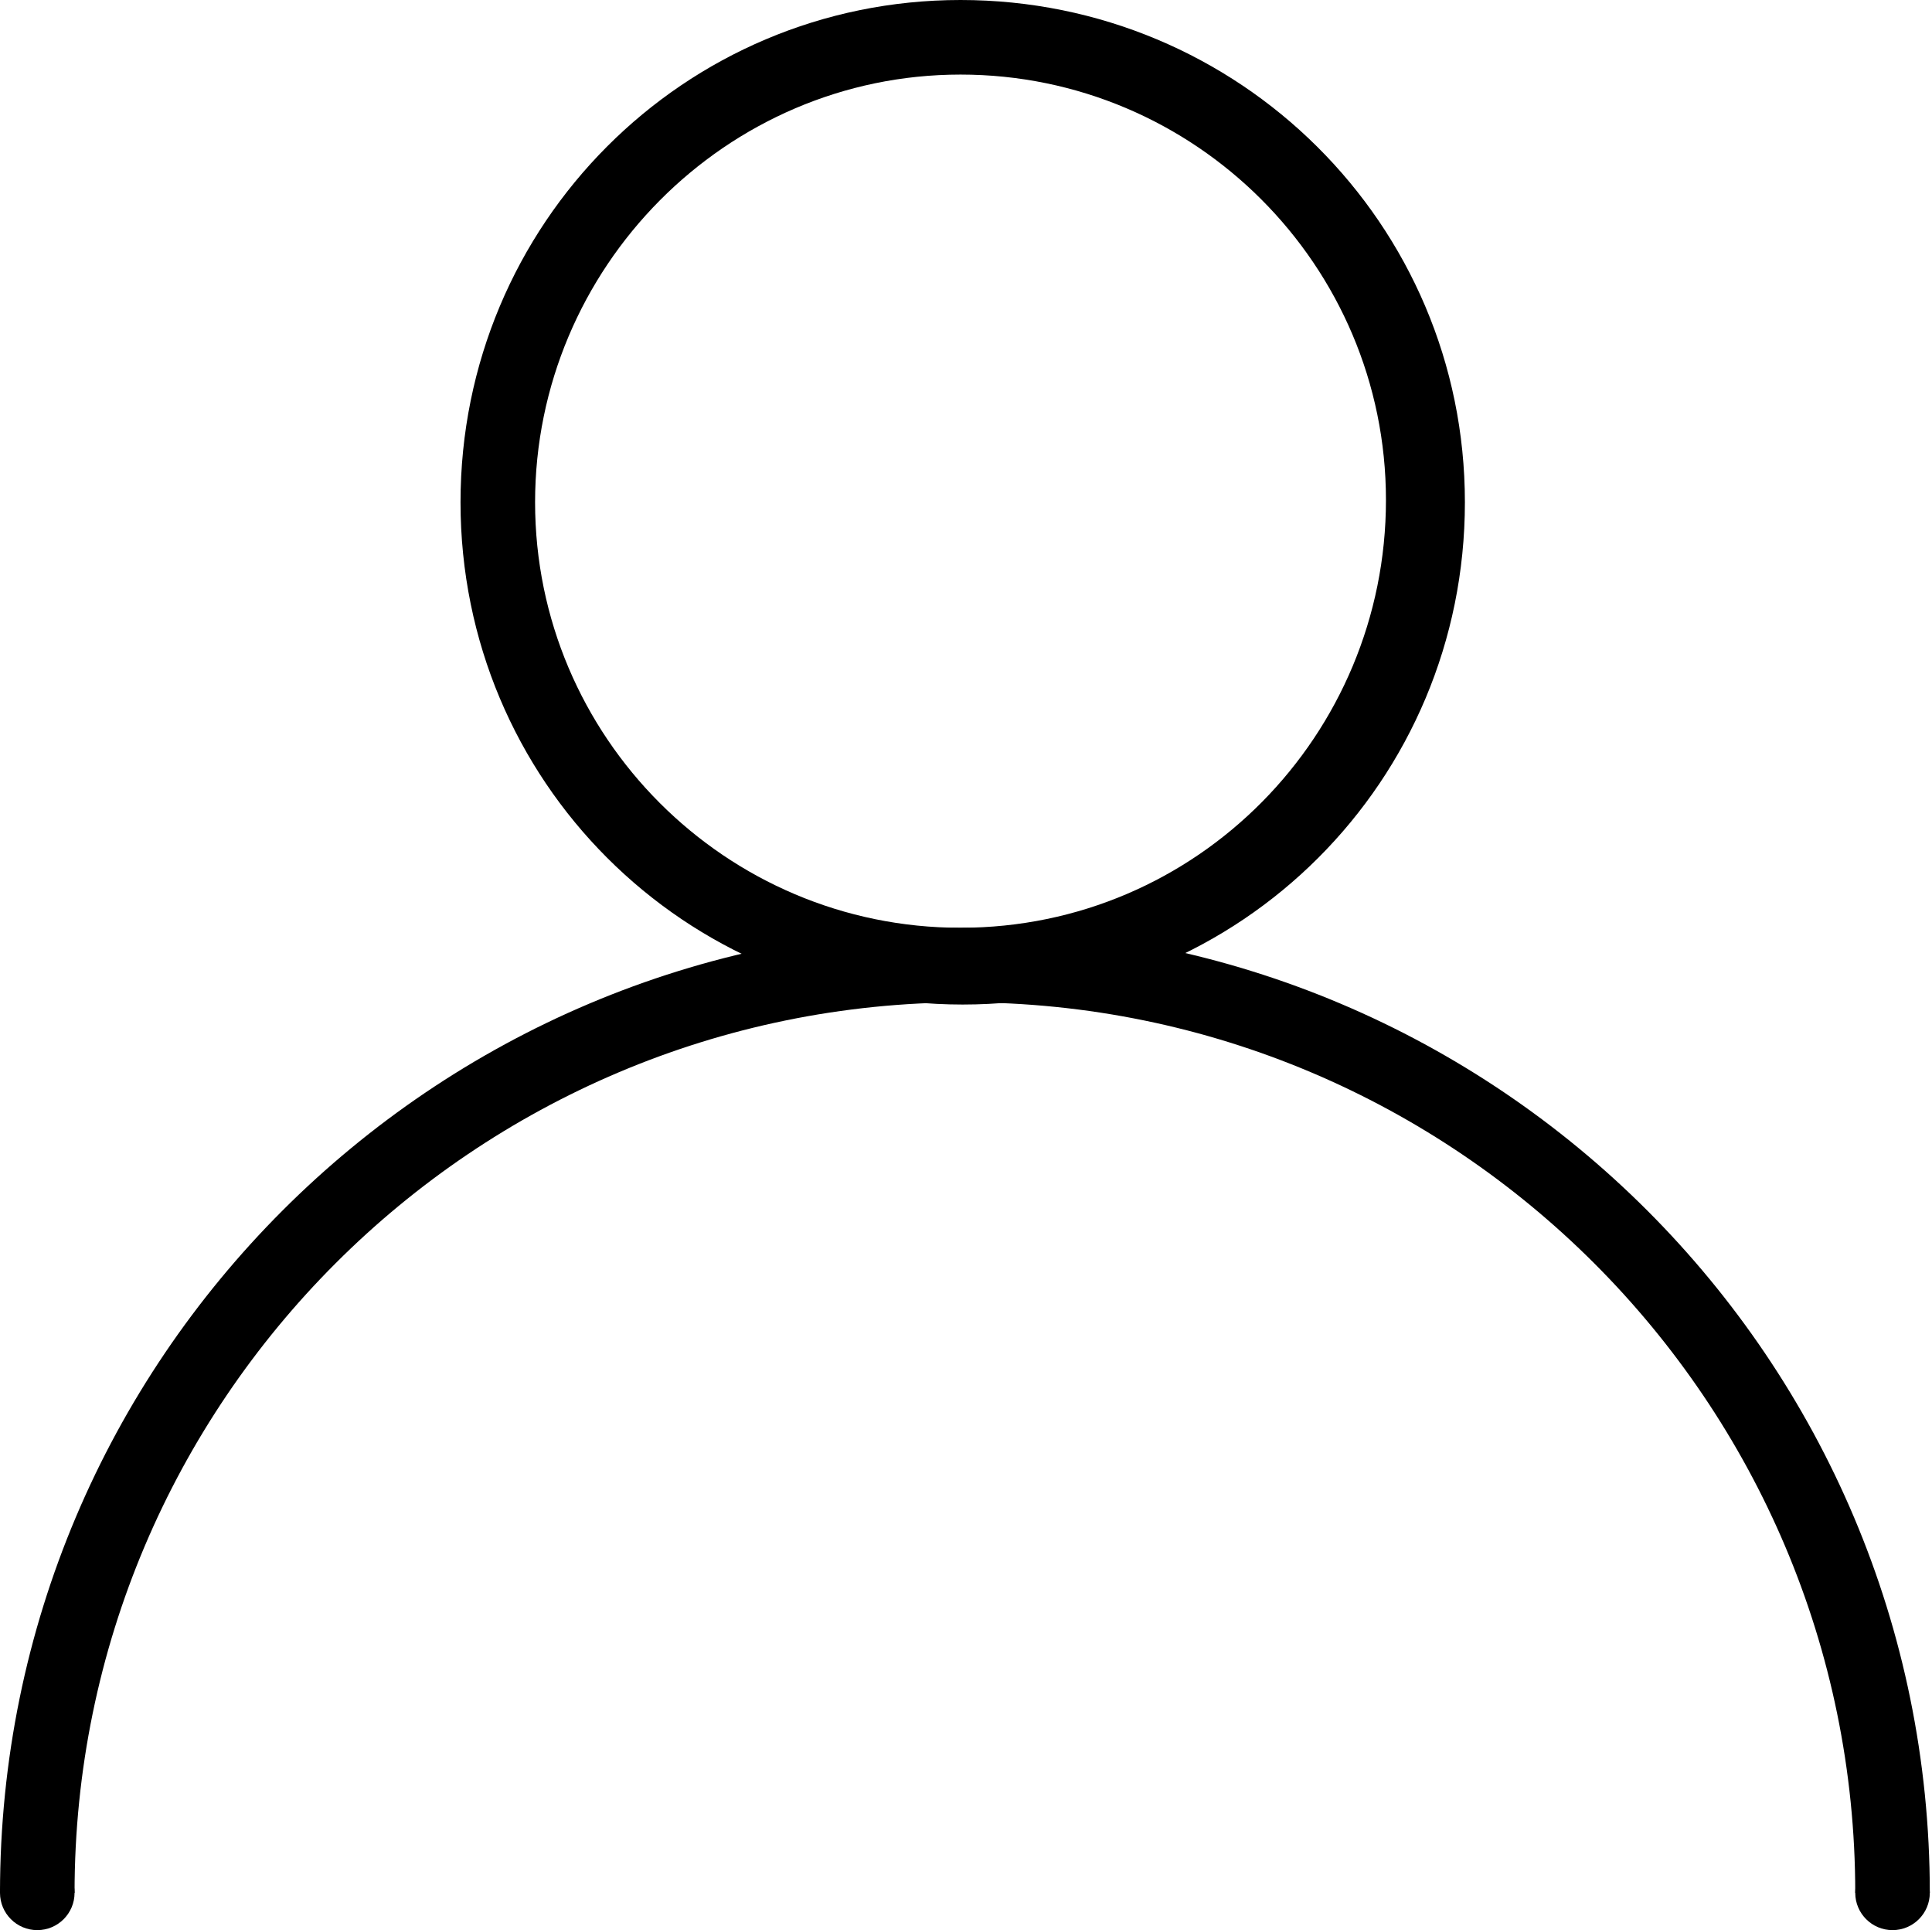 <?xml version="1.0" encoding="utf-8"?>
<!-- Generator: Adobe Illustrator 21.0.2, SVG Export Plug-In . SVG Version: 6.00 Build 0)  -->
<svg version="1.1" id="Layer_2" xmlns="http://www.w3.org/2000/svg" xmlns:xlink="http://www.w3.org/1999/xlink" x="0px" y="0px"
	 viewBox="0 0 88.1 88" style="enable-background:new 0 0 88.1 88;" xml:space="preserve">
<path d="M43.8,0C31.2,0,21,10.2,21,22.9s10.2,22.9,22.9,22.9s22.9-10.2,22.9-22.9S56.5,0,43.8,0z M43.8,42.3
	c-10.7,0-19.4-8.7-19.4-19.4S33.1,3.4,43.8,3.4s19.4,8.7,19.4,19.4S54.6,42.3,43.8,42.3z"/>
<g>
	<path d="M88,86.3c0-24.3-19.7-44-44-44S0,62,0,86.3h3.4c0-22.4,18.2-40.6,40.6-40.6s40.6,18.2,40.6,40.6H88z"/>
	<circle cx="1.7" cy="86.3" r="1.7"/>
	<circle cx="86.3" cy="86.3" r="1.7"/>
</g>
</svg>
